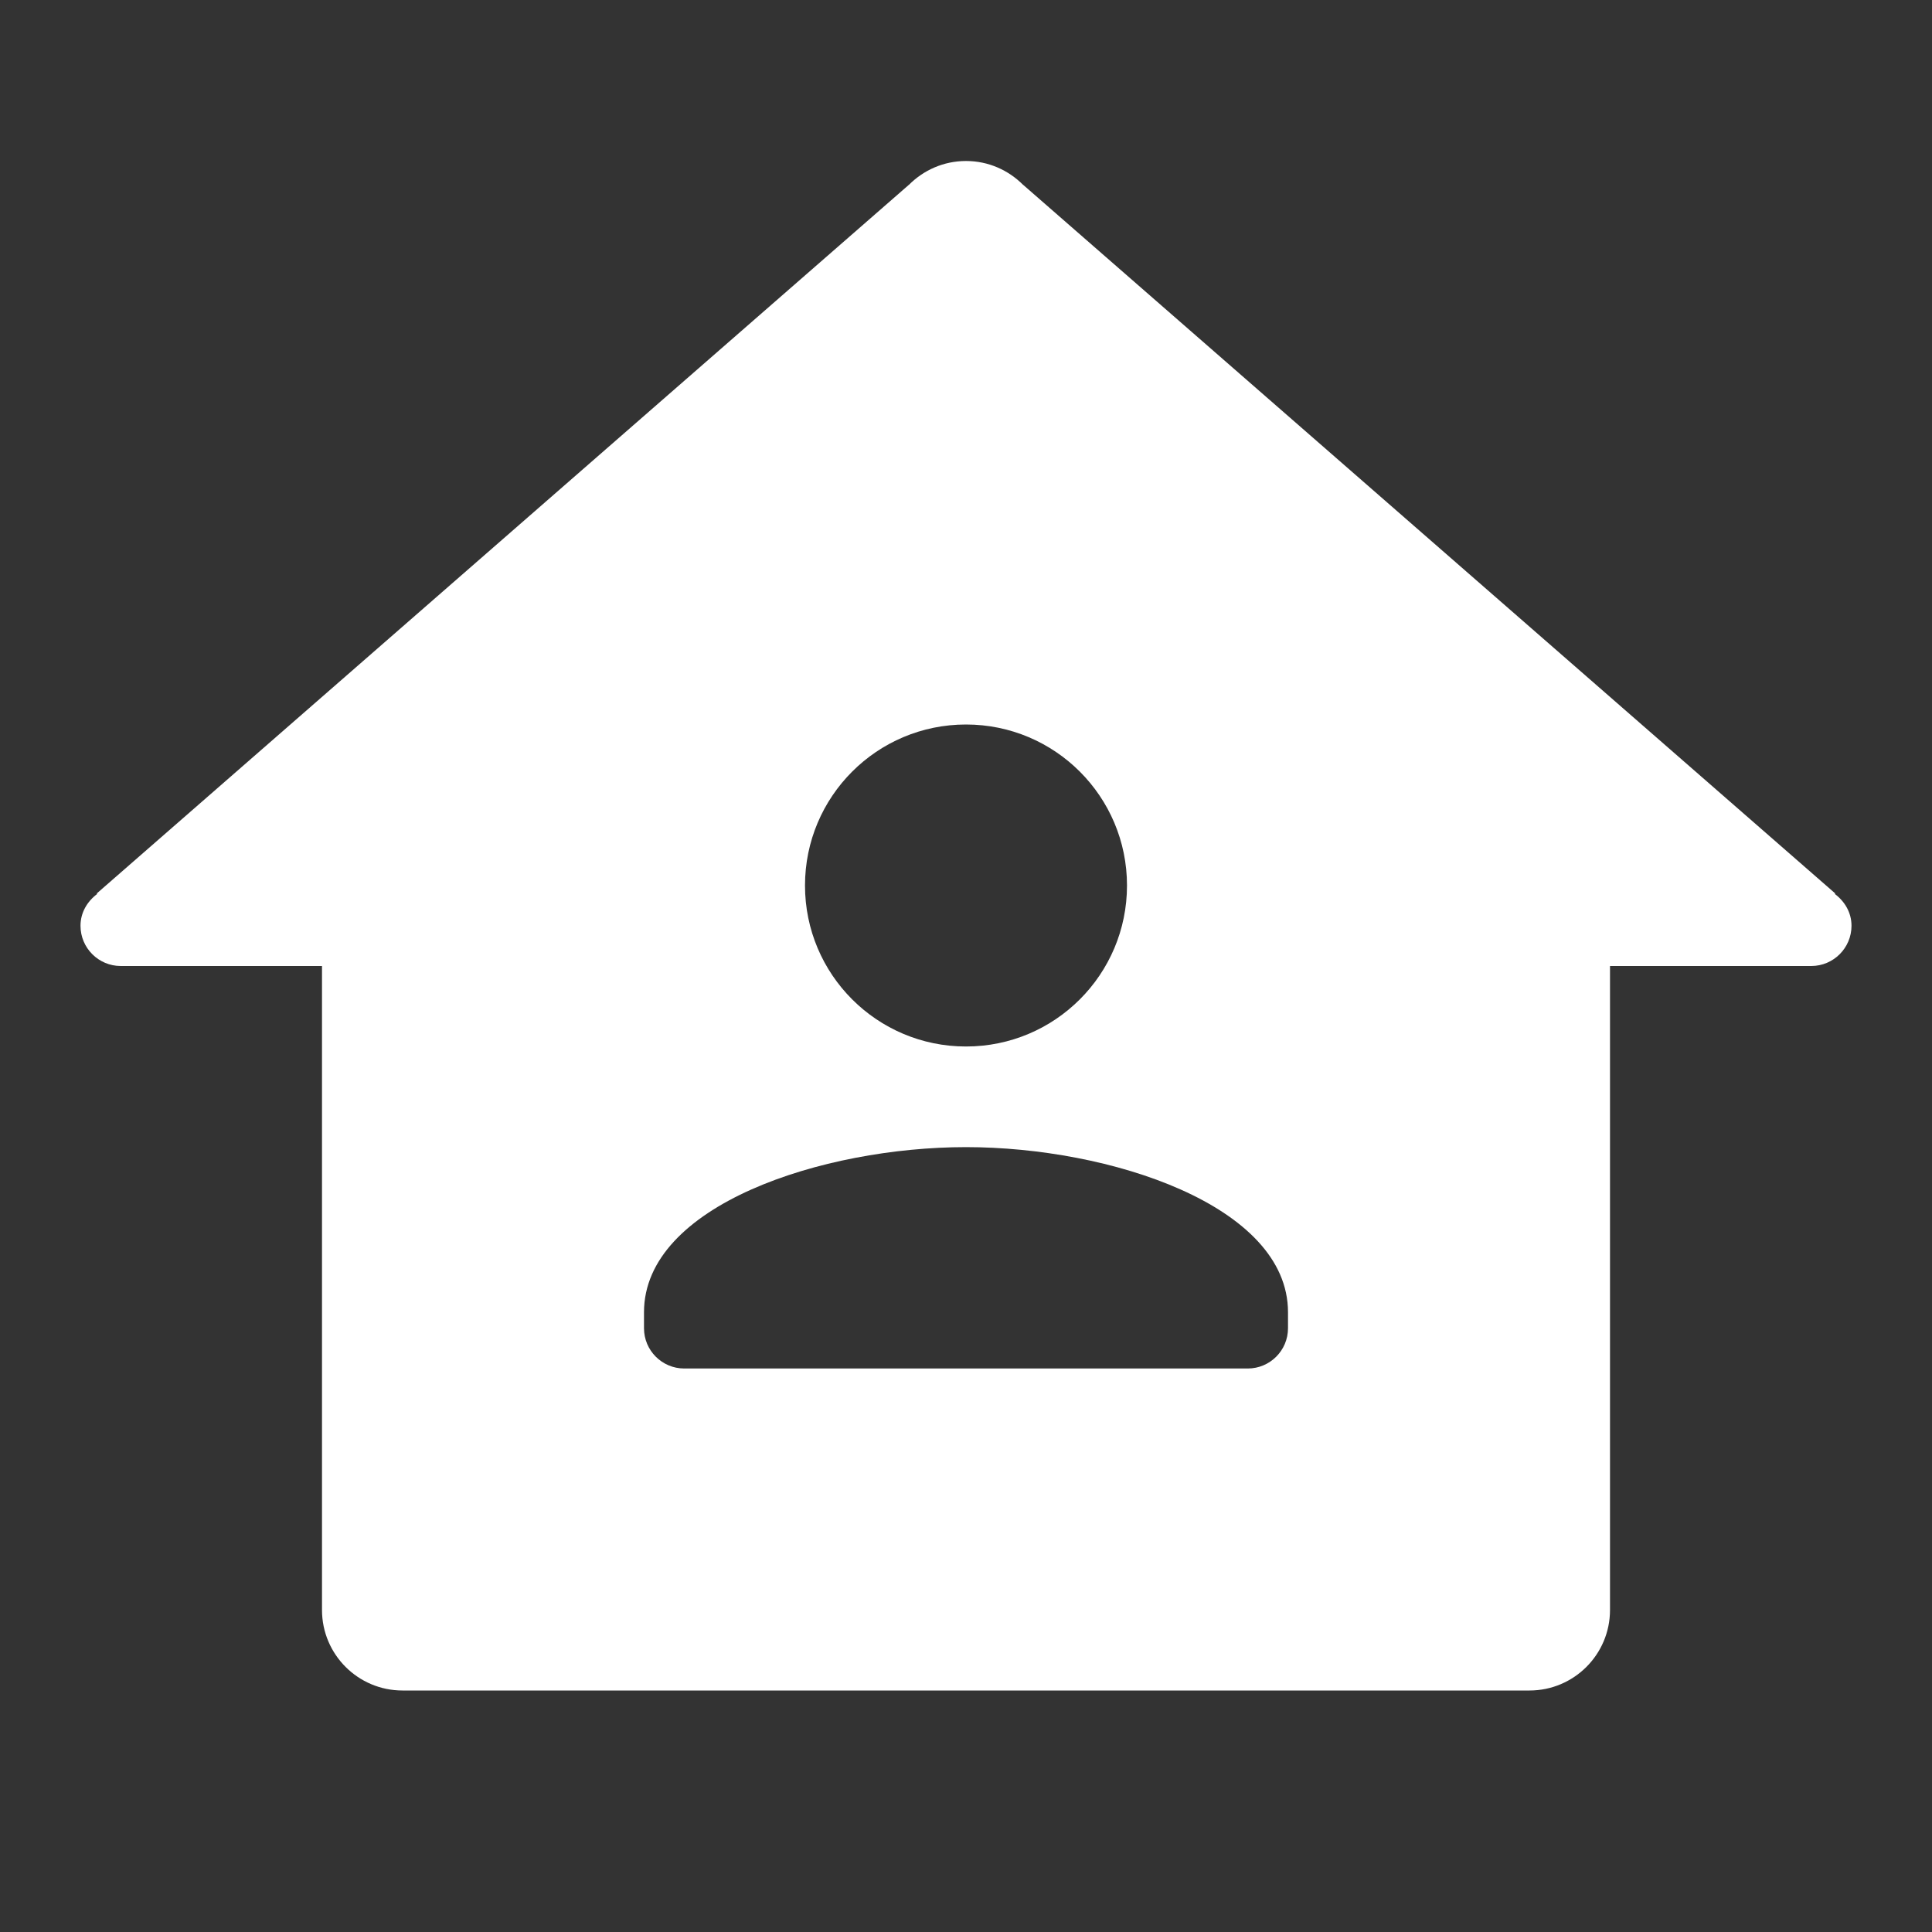 <svg xmlns="http://www.w3.org/2000/svg" viewBox="0 0 24 24">
  <rect x="0" y="0" width="24" height="24" fill="#333333" stroke="none"/>
  <path d="M22.794,11.106l0.003-0.008L12.71,2.296v0.001C12.528,2.114,12.278,2,12,2s-0.528,0.114-0.71,0.297V2.296L1.203,11.098 l0.003,0.008C1.084,11.198,1,11.336,1,11.5C1,11.776,1.224,12,1.5,12H4v8c0,0.552,0.448,1,1,1h14c0.552,0,1-0.448,1-1v-8h2.5 c0.276,0,0.5-0.224,0.5-0.5C23,11.336,22.916,11.198,22.794,11.106z M12,9c1.105,0,2,0.895,2,2c0,1.105-0.895,2-2,2s-2-0.895-2-2 C10,9.895,10.895,9,12,9z M15.5,17h-7C8.224,17,8,16.776,8,16.5v-0.199c0-1.33,2.22-2.051,4-2.051s4,0.721,4,2.051V16.5 C16,16.776,15.776,17,15.5,17z" fill="#FFFFFF" />
</svg>